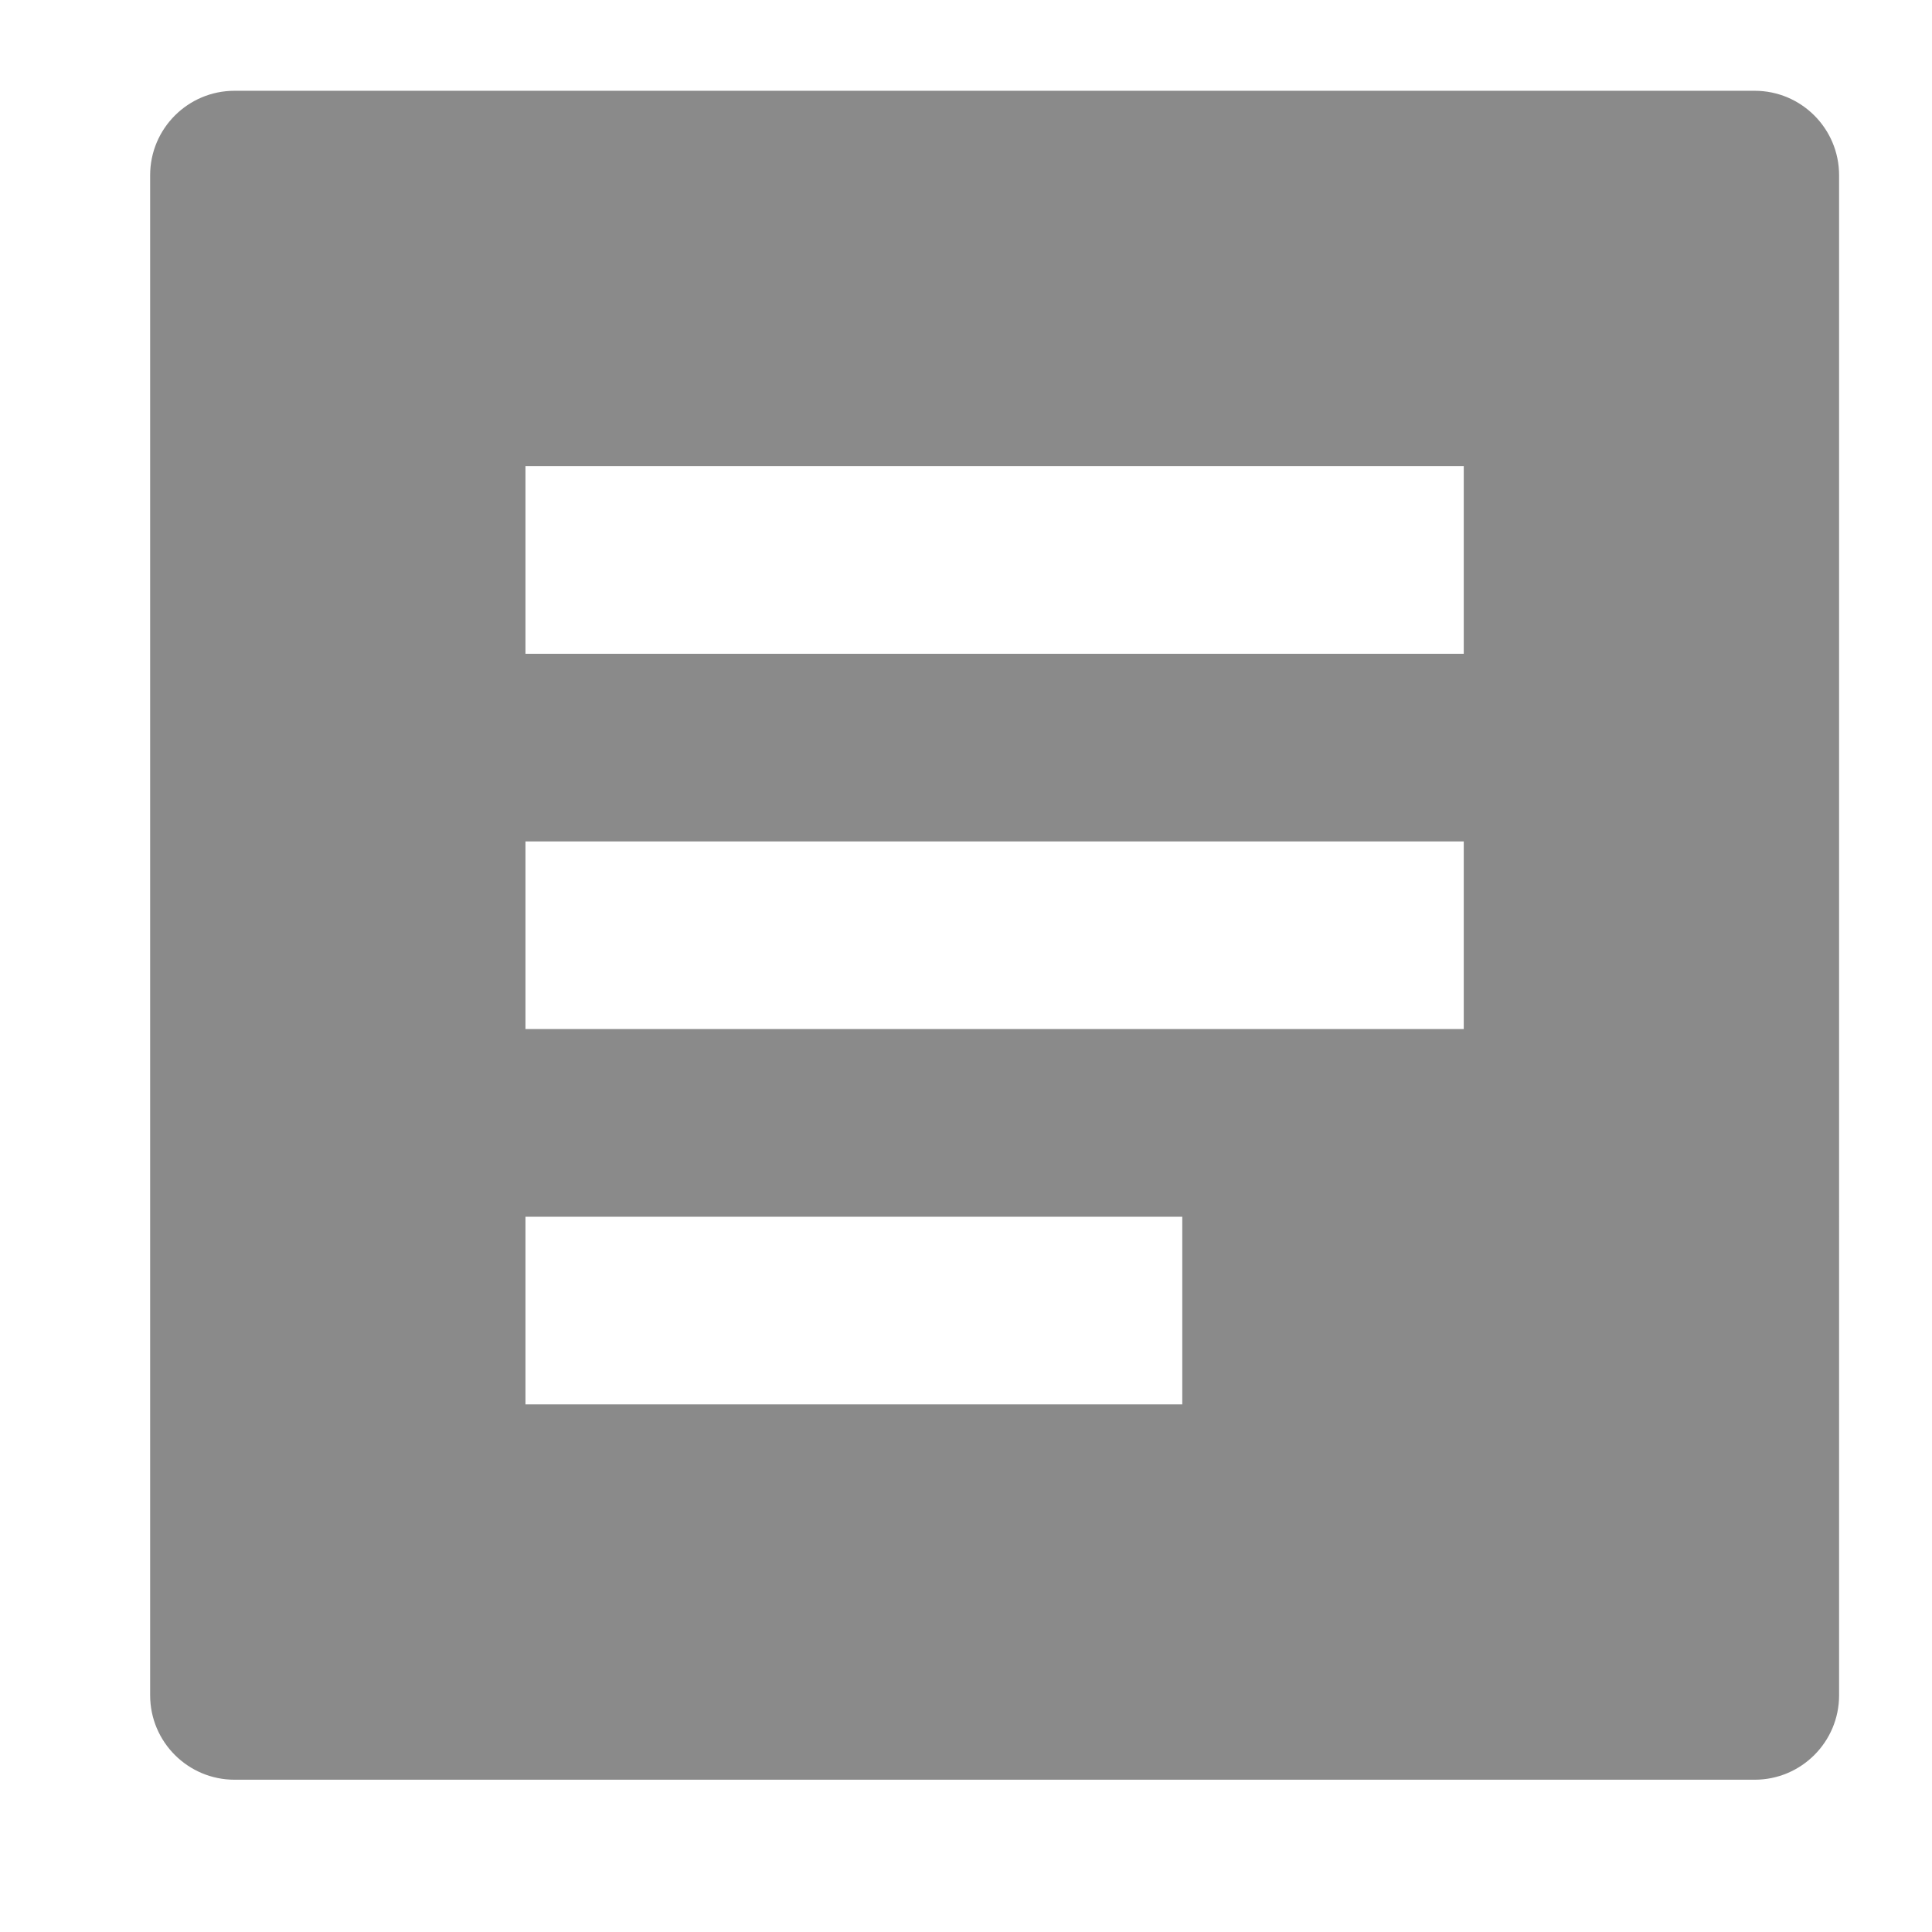 <?xml version="1.0" standalone="no"?><!DOCTYPE svg PUBLIC "-//W3C//DTD SVG 1.1//EN" "http://www.w3.org/Graphics/SVG/1.1/DTD/svg11.dtd"><svg t="1511342197983" class="icon" style="" viewBox="0 0 1024 1024" version="1.1" xmlns="http://www.w3.org/2000/svg" p-id="3646" xmlns:xlink="http://www.w3.org/1999/xlink" width="32" height="32"><defs><style type="text/css"></style></defs><path d="M929.997 48.114 124.337 48.114c-24.72 0-44.758 20.038-44.758 44.758l0 805.661c0 24.718 20.038 44.758 44.758 44.758l805.66 0c24.72 0 44.759-20.04 44.759-44.758L974.756 92.872C974.756 68.152 954.717 48.114 929.997 48.114zM626.63 744.362 278.506 744.362 278.506 644.898l348.124 0L626.63 744.362zM775.826 545.434 278.506 545.434l0-99.464 497.321 0L775.826 545.434zM775.826 346.508 278.506 346.508l0-99.466 497.321 0L775.826 346.508z" p-id="3647" fill="#8a8a8a"></path></svg>